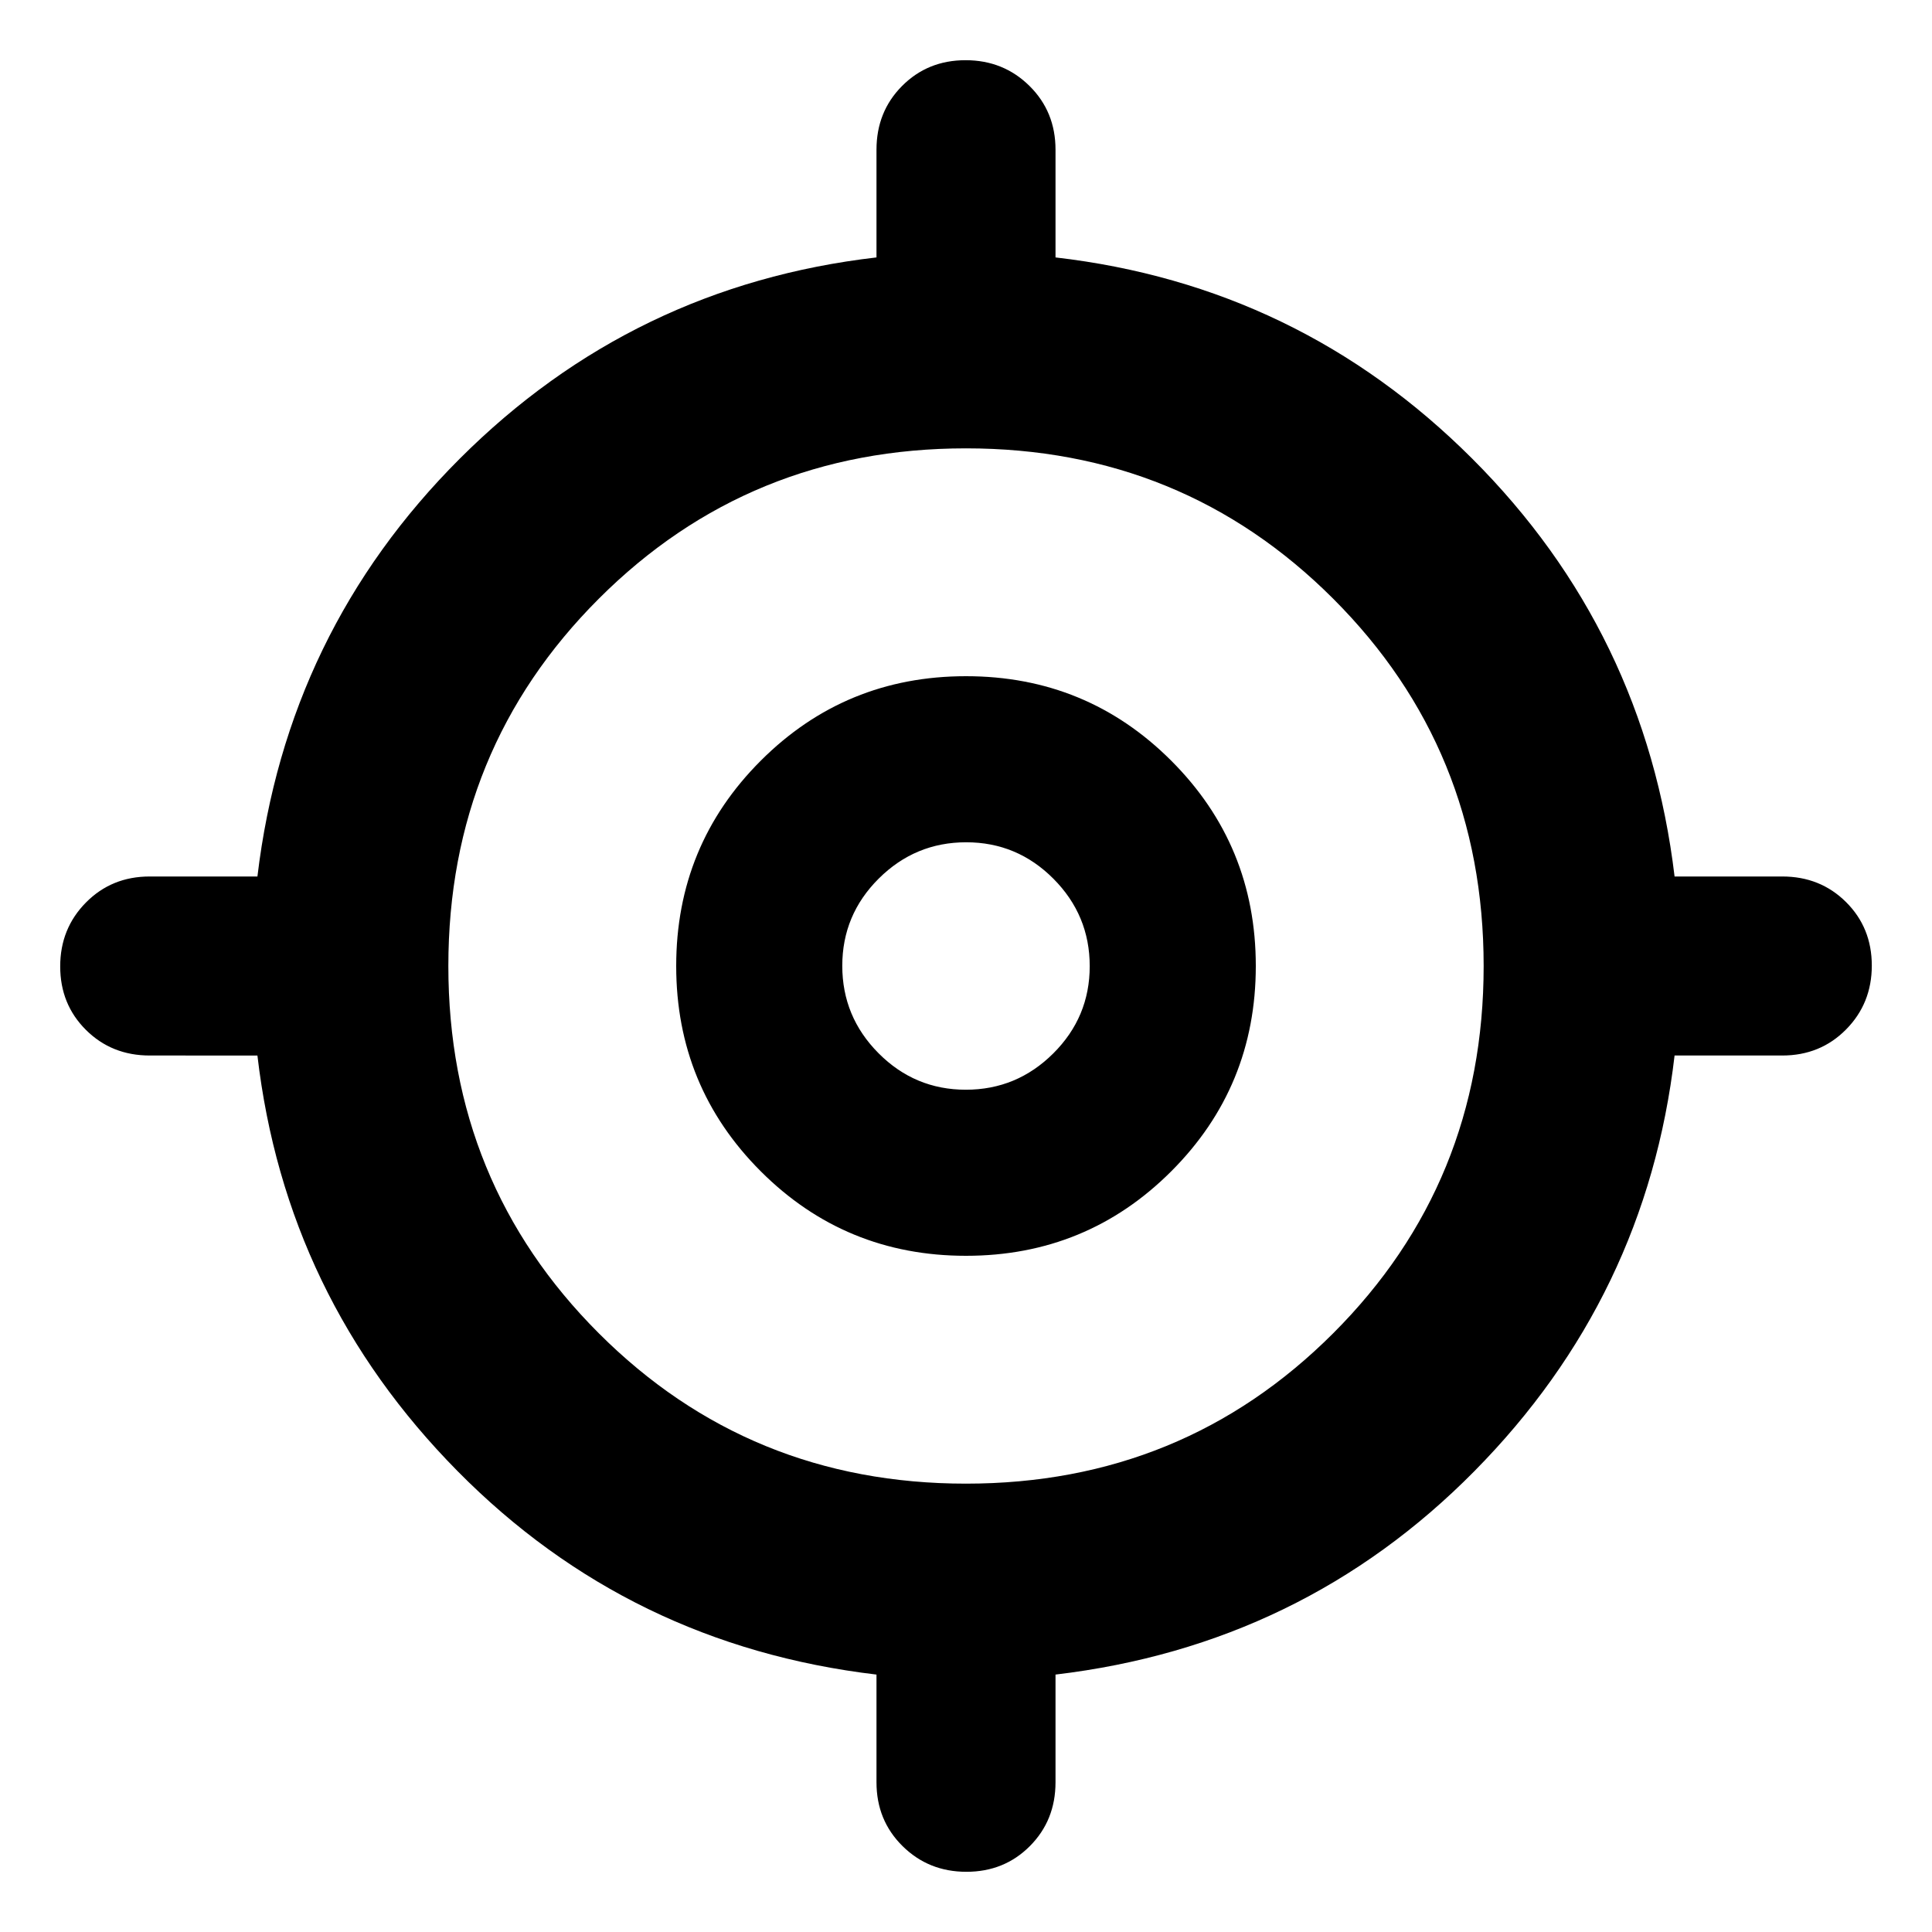 <svg xmlns="http://www.w3.org/2000/svg" height="20" viewBox="0 -960 960 960" width="20"><path d="M435.521-74.39v-53.522q-122.695-14.565-208.152-101.087t-99.457-206.522H74.391q-18.904 0-31.691-12.727-12.788-12.727-12.788-31.541T42.7-511.541q12.787-12.938 31.69-12.938h53.522q14.565-121.695 100.587-207.652t207.022-99.957v-53.521q0-18.904 12.727-31.691 12.727-12.788 31.541-12.788t31.752 12.788q12.938 12.787 12.938 31.691v53.521q121 14 207.022 99.957 86.022 85.957 100.587 207.652h53.521q18.904 0 31.691 12.727 12.788 12.727 12.788 31.541T917.3-448.459q-12.787 12.938-31.691 12.938h-53.521q-14 120-99.457 206.522-85.457 86.522-208.152 101.087v53.521q0 18.904-12.727 31.691-12.727 12.788-31.541 12.788T448.459-42.7q-12.938-12.787-12.938-31.69ZM480-222.784q107.739 0 182.478-74.739T737.217-480q0-107.739-74.739-182.478T480-737.217q-107.739 0-182.478 74.739T222.783-480q0 107.739 74.739 182.478T480-222.783ZM480-336q-60 0-102-42t-42-102q0-60 42-102t102-42q60 0 102 42t42 102q0 60-42 102t-102 42Zm-.085-82.523q25.324 0 43.443-18.034 18.119-18.034 18.119-43.358 0-25.324-18.034-43.443-18.034-18.119-43.358-18.119-25.324 0-43.443 18.034-18.119 18.034-18.119 43.358 0 25.324 18.034 43.443 18.034 18.119 43.358 18.119ZM481-481Z"/></svg>